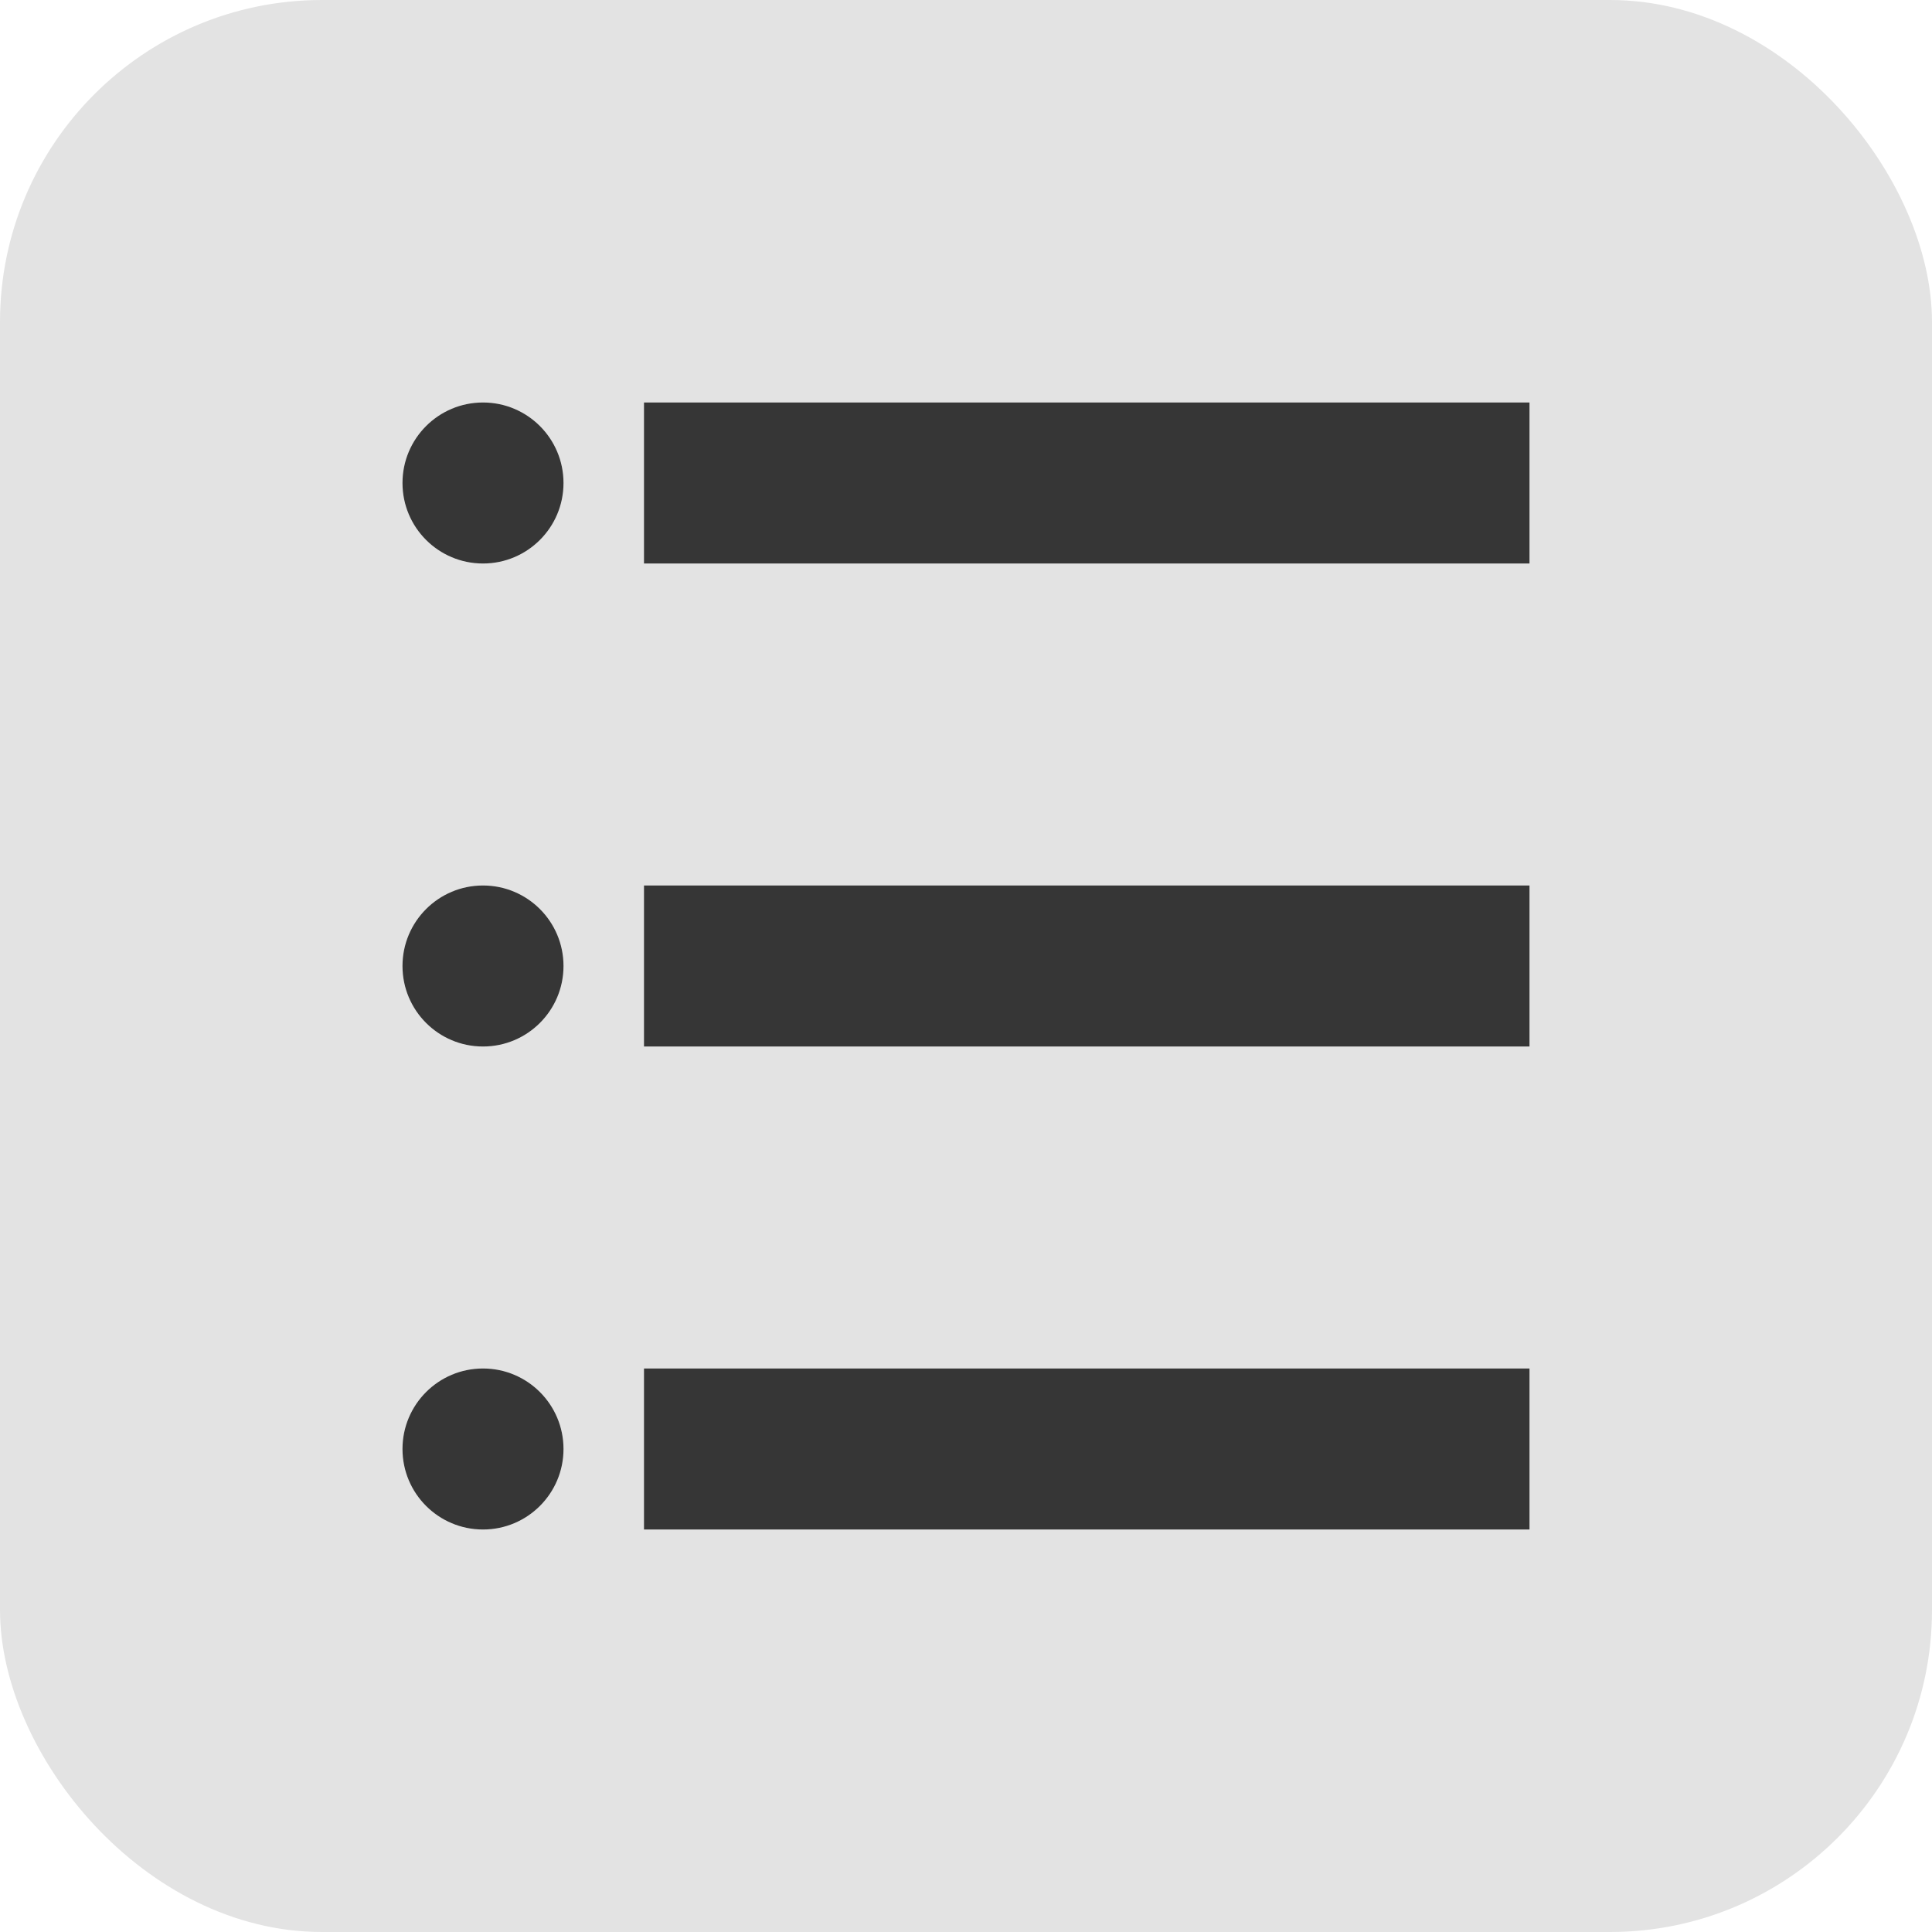 <svg xmlns="http://www.w3.org/2000/svg" width="24" height="24" viewBox="0 0 24 24">
  <g id="ic_txtbullet_hover" transform="translate(1943 2723)">
    <rect id="Rectangle_2790" data-name="Rectangle 2790" width="24" height="24" rx="4" transform="translate(-1943 -2723)" fill="#e3e3e3"/>
    <g id="Group_2083" data-name="Group 2083" transform="translate(-73)">
      <rect id="Rectangle_2766" data-name="Rectangle 2766" width="11" height="2" transform="translate(-1862 -2718)" fill="#363636"/>
      <rect id="Rectangle_2765" data-name="Rectangle 2765" width="11" height="2" transform="translate(-1862 -2712)" fill="#363636"/>
      <rect id="Rectangle_2764" data-name="Rectangle 2764" width="11" height="2" transform="translate(-1862 -2706)" fill="#363636"/>
      <circle id="Ellipse_244" data-name="Ellipse 244" cx="1" cy="1" r="1" transform="translate(-1865 -2718)" fill="#363636"/>
      <circle id="Ellipse_245" data-name="Ellipse 245" cx="1" cy="1" r="1" transform="translate(-1865 -2712)" fill="#363636"/>
      <circle id="Ellipse_246" data-name="Ellipse 246" cx="1" cy="1" r="1" transform="translate(-1865 -2706)" fill="#363636"/>
    </g>
  </g>
</svg>
